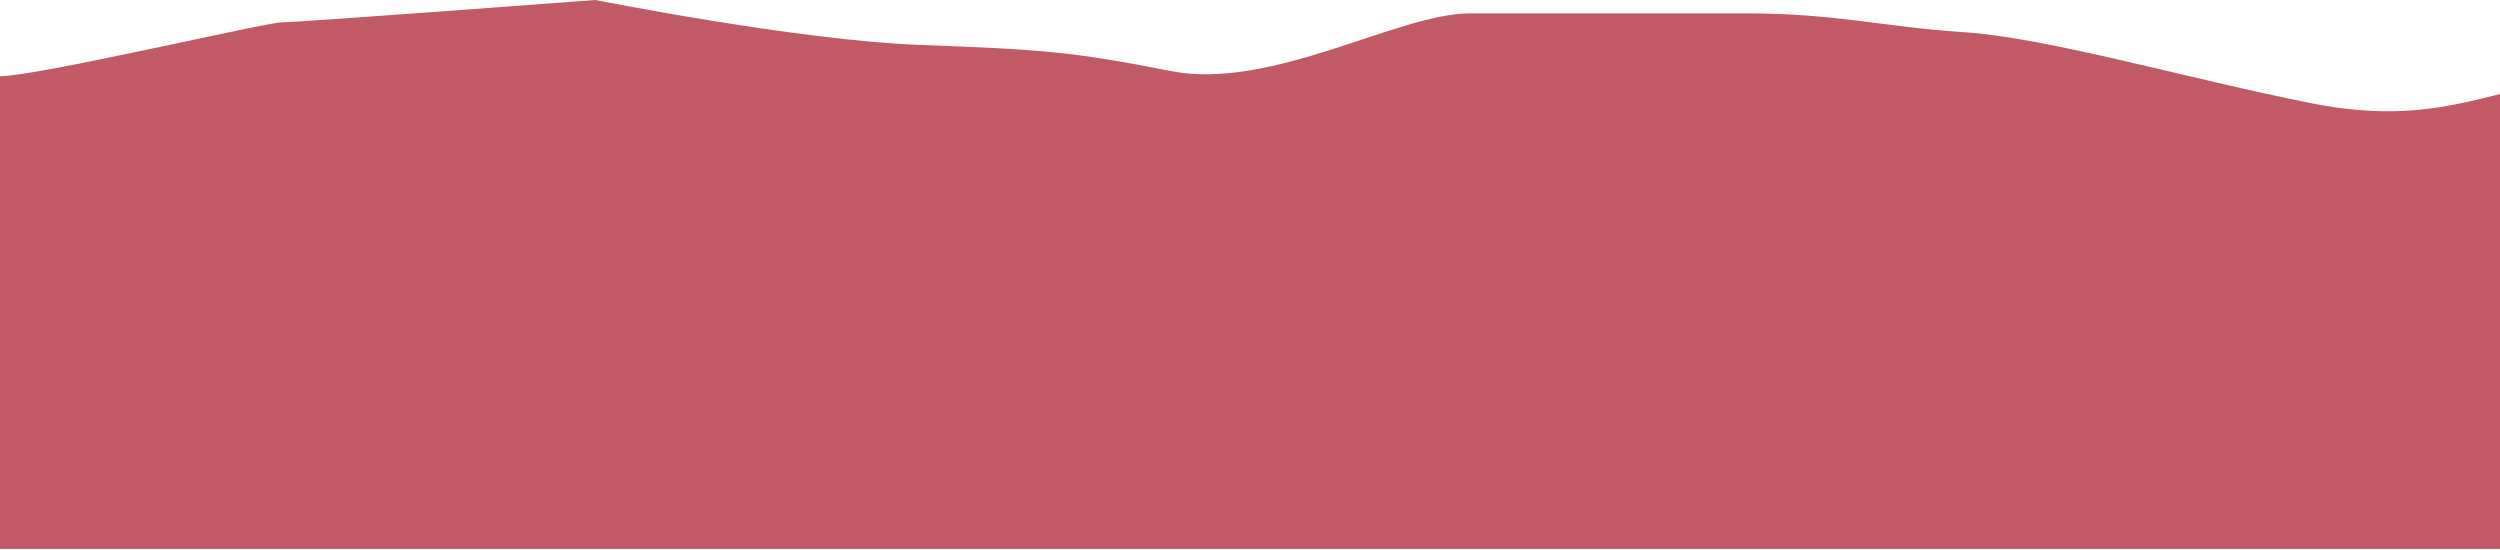 <svg width="1364" height="300" viewBox="0 0 1364 300" fill="none" xmlns="http://www.w3.org/2000/svg">
<path d="M1400 44.1C1356.9 49 1327.7 69.6 1260.9 56.3C1194.1 43 1117 20.6 1072 17.6C1026.9 14.7 1002.9 7.3 951.9 7.3C900.9 7.3 840.9 7.3 801.9 7.3C762.9 7.3 693.7 49.5 639 38.8C584.2 28 567.8 27 501.8 24.5C435.8 22.1 324.8 0 324.8 0C324.8 0 162.8 12.2 153.8 12.2C144.8 12.2 20.3 41.6 0 41.6V299.5H1400V44.1Z" fill="#C15A64"/>
</svg>
